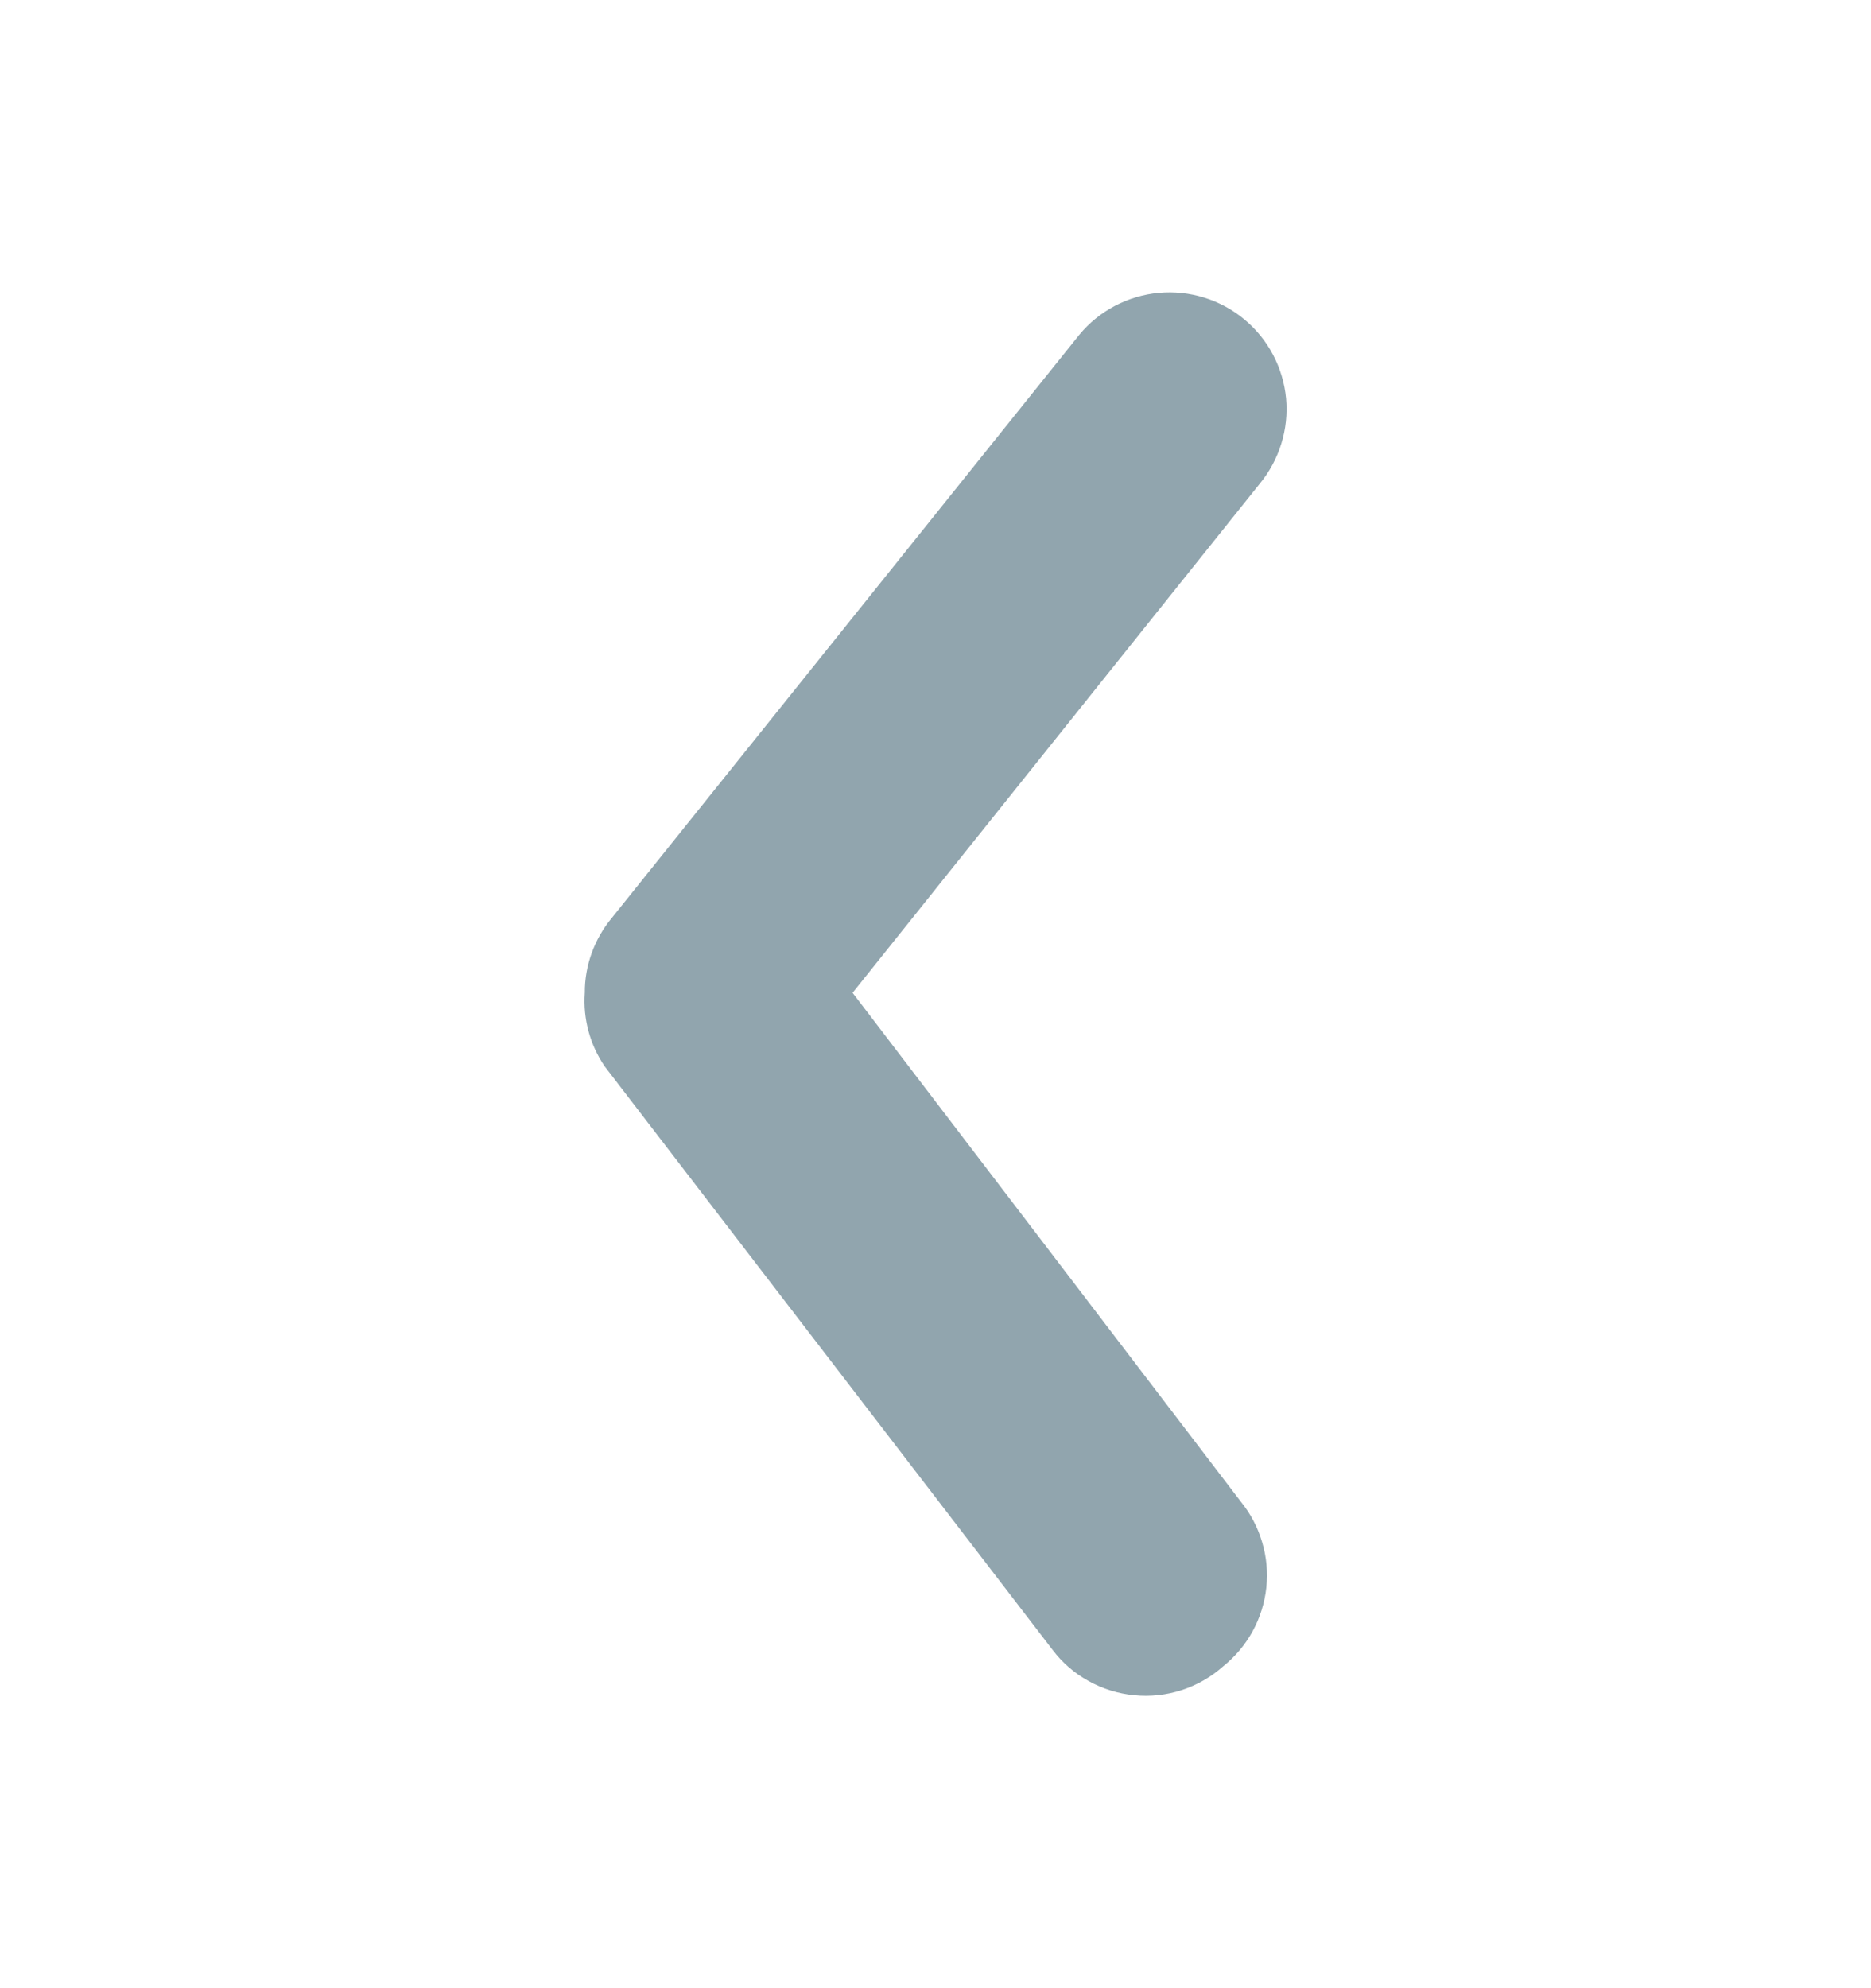 <svg width="16" height="17" viewBox="0 0 16 17" fill="none" xmlns="http://www.w3.org/2000/svg">
<path d="M5.001 8.489C5 8.256 5.082 8.03 5.231 7.85L9.231 2.861C9.4 2.657 9.644 2.529 9.909 2.504C10.173 2.48 10.437 2.561 10.641 2.731C10.845 2.9 10.973 3.144 10.998 3.407C11.022 3.671 10.94 3.934 10.771 4.138L7.291 8.489L10.611 12.84C10.694 12.942 10.756 13.06 10.793 13.186C10.831 13.312 10.843 13.444 10.829 13.575C10.815 13.706 10.775 13.832 10.712 13.948C10.649 14.063 10.563 14.165 10.461 14.247C10.358 14.339 10.237 14.408 10.106 14.451C9.976 14.493 9.837 14.509 9.7 14.495C9.563 14.482 9.43 14.441 9.31 14.374C9.189 14.308 9.084 14.217 9.001 14.107L5.171 9.118C5.045 8.933 4.985 8.712 5.001 8.489Z" fill="#91A5AE"/>
</svg>
